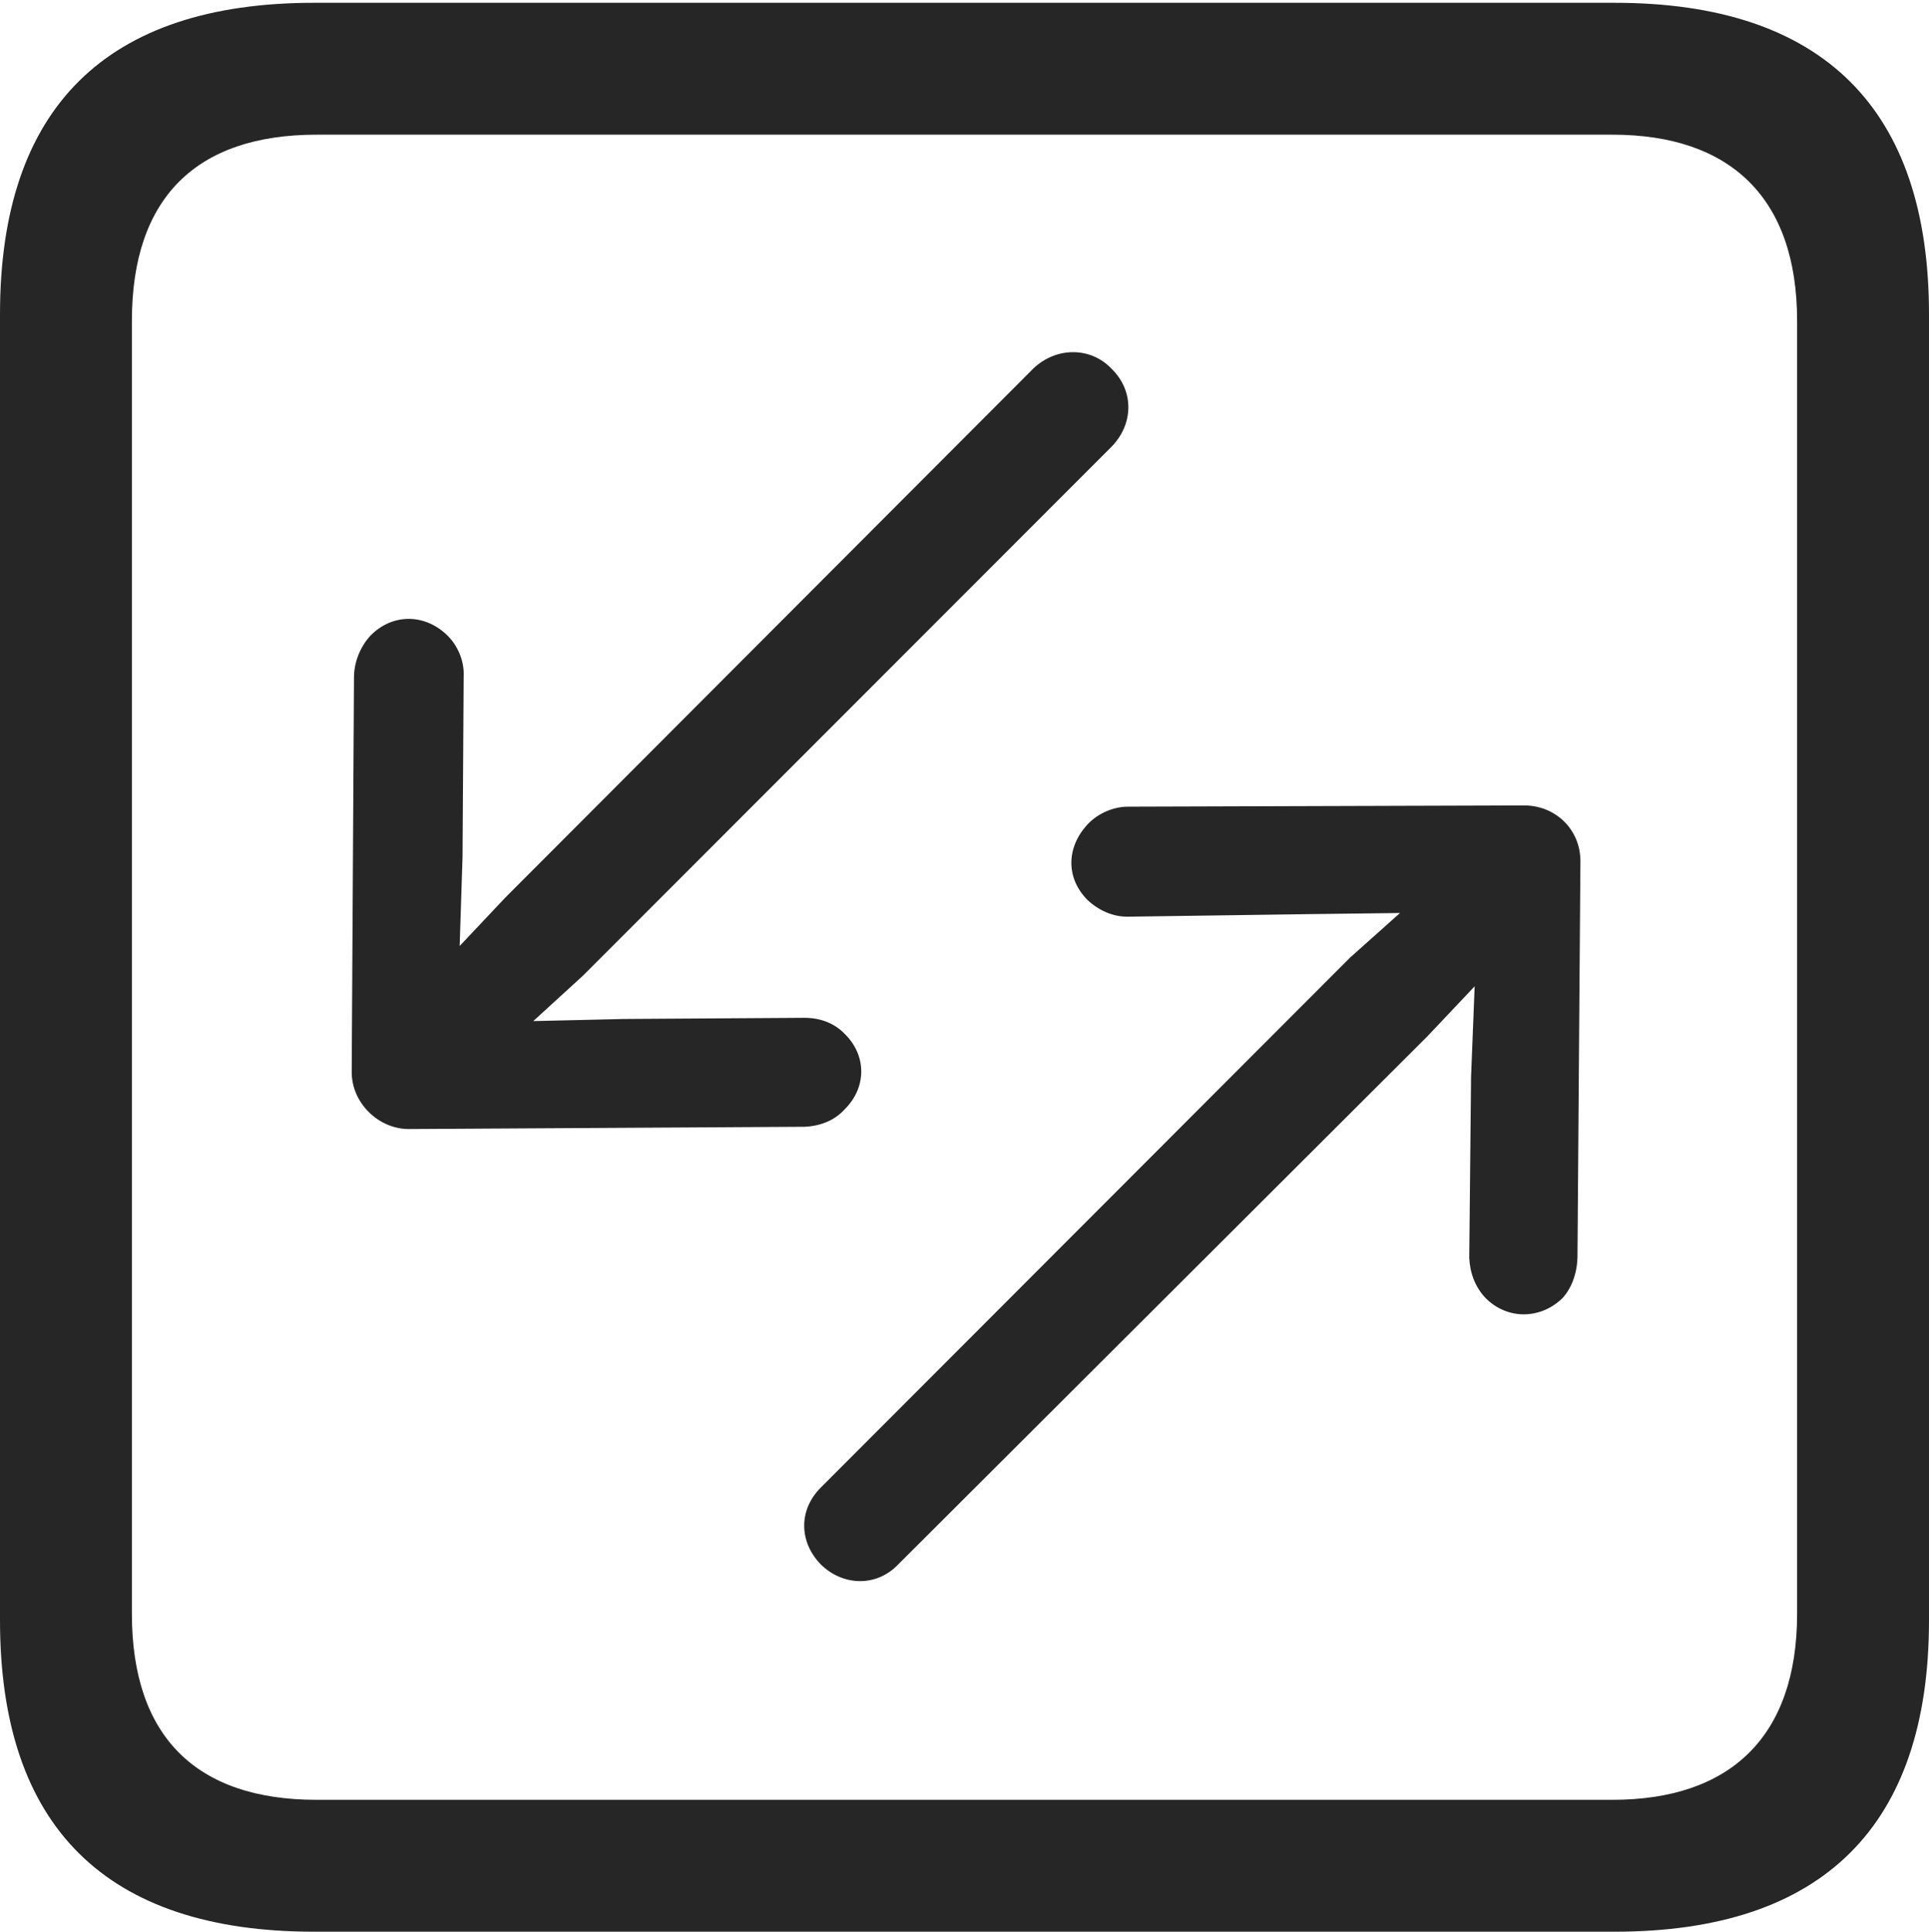 <?xml version="1.0" encoding="UTF-8"?>
<!--Generator: Apple Native CoreSVG 232.5-->
<!DOCTYPE svg
PUBLIC "-//W3C//DTD SVG 1.1//EN"
       "http://www.w3.org/Graphics/SVG/1.1/DTD/svg11.dtd">
<svg version="1.1" xmlns="http://www.w3.org/2000/svg" xmlns:xlink="http://www.w3.org/1999/xlink" width="88.409" height="88.537">
 <g>
  <rect height="88.537" opacity="0" width="88.409" x="0" y="0"/>
  <path d="M14.394 88.537L74.001 88.537C83.573 88.537 88.409 83.656 88.409 74.263L88.409 14.402C88.409 5.009 83.573 0.128 74.001 0.128L14.394 0.128C4.87 0.128 0 4.93 0 14.402L0 74.263C0 83.735 4.87 88.537 14.394 88.537ZM14.506 82.492C9.003 82.492 6.045 79.602 6.045 73.963L6.045 14.702C6.045 9.063 9.003 6.173 14.506 6.173L73.903 6.173C79.297 6.173 82.364 9.063 82.364 14.702L82.364 73.963C82.364 79.602 79.297 82.492 73.903 82.492Z" fill="#000000" fill-opacity="0.85"/>
  <path d="M16.119 49.14C16.119 50.553 17.349 51.752 18.743 51.748L36.884 51.644C37.612 51.61 38.264 51.344 38.707 50.849C39.722 49.852 39.722 48.394 38.74 47.412C38.257 46.898 37.597 46.65 36.873 46.65L28.632 46.703L24.441 46.8L26.729 44.708L50.954 20.464C51.936 19.452 51.999 17.941 50.954 16.911C50.005 15.898 48.431 15.883 47.37 16.88L23.16 41.139L21.067 43.359L21.199 39.27L21.251 30.995C21.285 30.286 20.97 29.577 20.505 29.127C19.474 28.112 17.982 28.112 16.985 29.127C16.523 29.623 16.224 30.338 16.224 31.047ZM72.433 39.473C72.433 37.996 71.271 36.916 69.858 36.916L51.702 36.972C51.041 36.972 50.341 37.272 49.879 37.748C48.849 38.828 48.849 40.256 49.846 41.253C50.359 41.733 51.004 42.015 51.665 42.015L59.973 41.898L64.164 41.846L61.876 43.89L37.632 68.167C36.602 69.179 36.602 70.656 37.617 71.702C38.614 72.684 40.155 72.763 41.167 71.702L65.426 47.492L67.586 45.205L67.421 49.362L67.338 57.651C67.369 58.33 67.601 58.99 68.096 59.504C69.078 60.486 70.589 60.486 71.605 59.504C72.032 59.042 72.28 58.36 72.298 57.618Z" fill="#000000" fill-opacity="0.85"/>
 </g>
</svg>
